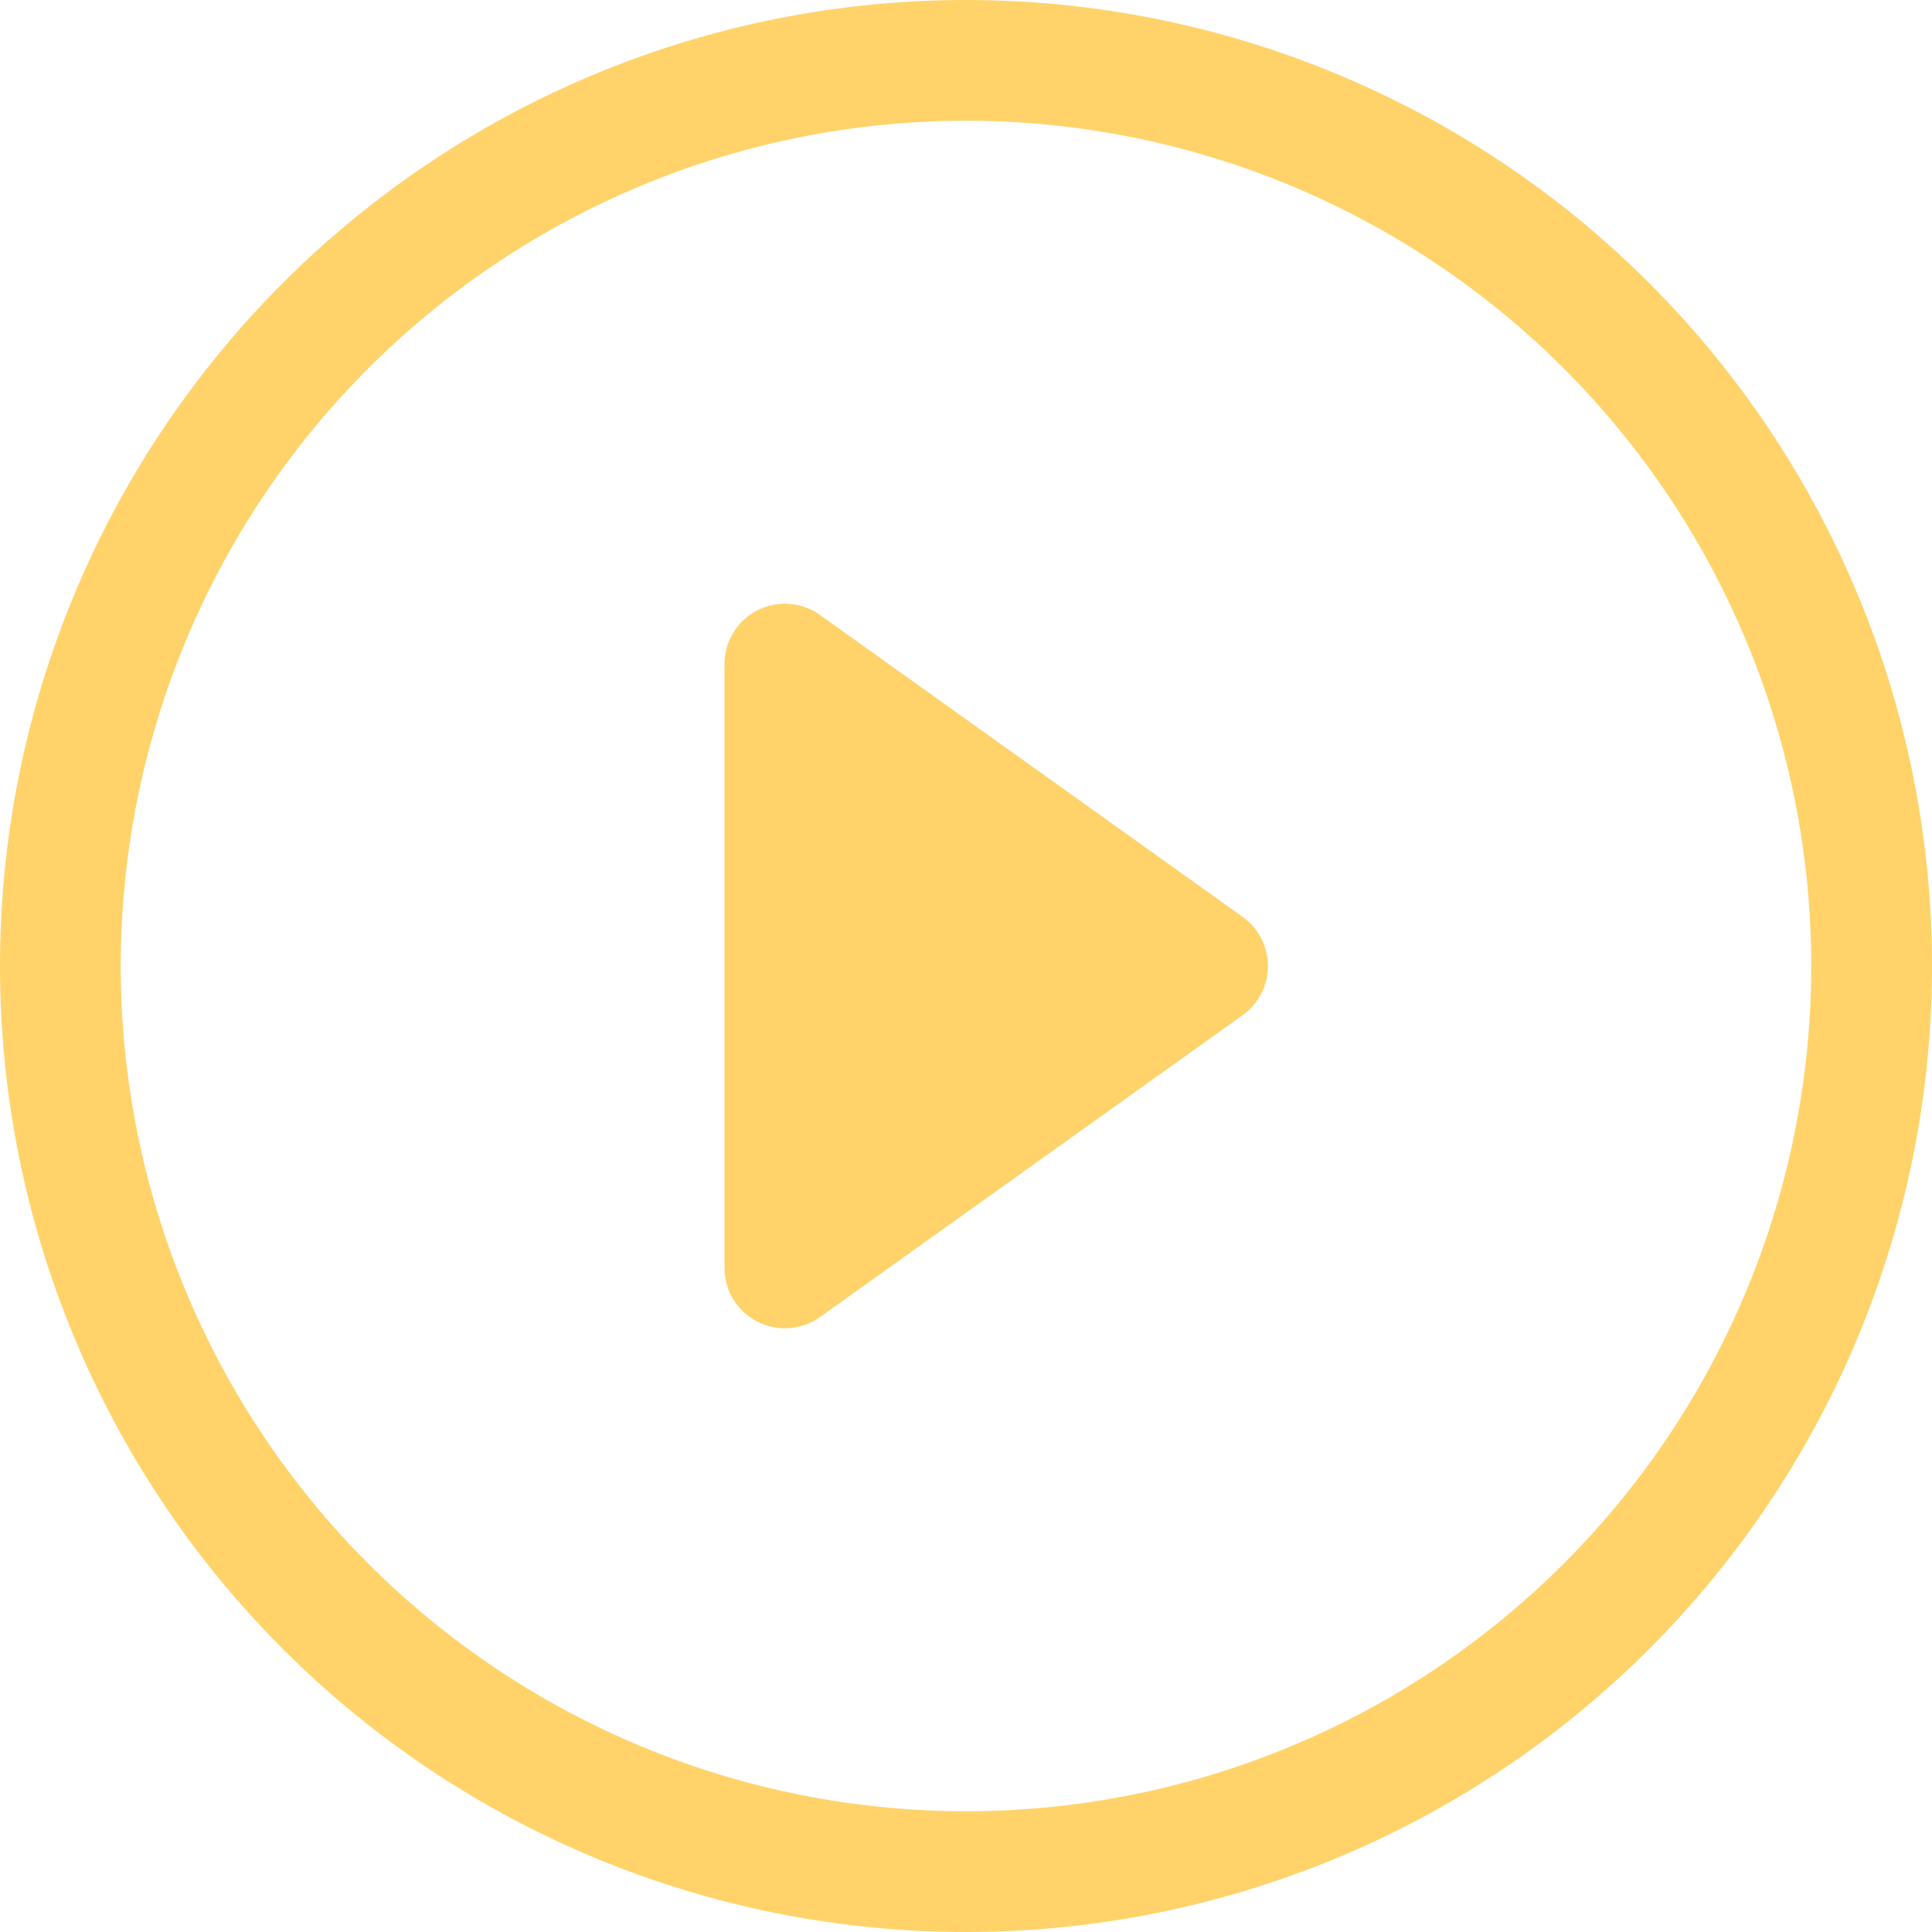 <svg width="50" height="50" viewBox="0 0 50 50" fill="none" xmlns="http://www.w3.org/2000/svg">
<path d="M25 46.875C19.198 46.875 13.634 44.57 9.532 40.468C5.43 36.366 3.125 30.802 3.125 25C3.125 19.198 5.43 13.634 9.532 9.532C13.634 5.43 19.198 3.125 25 3.125C30.802 3.125 36.366 5.43 40.468 9.532C44.57 13.634 46.875 19.198 46.875 25C46.875 30.802 44.57 36.366 40.468 40.468C36.366 44.57 30.802 46.875 25 46.875ZM25 50C31.63 50 37.989 47.366 42.678 42.678C47.366 37.989 50 31.63 50 25C50 18.37 47.366 12.011 42.678 7.322C37.989 2.634 31.63 0 25 0C18.37 0 12.011 2.634 7.322 7.322C2.634 12.011 0 18.37 0 25C0 31.63 2.634 37.989 7.322 42.678C12.011 47.366 18.37 50 25 50Z" fill="#FFD369"/>
<path d="M19.597 15.797C19.852 15.665 20.139 15.607 20.426 15.628C20.713 15.649 20.988 15.748 21.222 15.916L32.159 23.728C32.362 23.873 32.527 24.064 32.641 24.285C32.755 24.506 32.814 24.751 32.814 25C32.814 25.249 32.755 25.494 32.641 25.715C32.527 25.936 32.362 26.127 32.159 26.272L21.222 34.084C20.988 34.252 20.713 34.351 20.426 34.372C20.14 34.393 19.853 34.335 19.598 34.203C19.342 34.072 19.128 33.872 18.978 33.627C18.829 33.382 18.75 33.1 18.75 32.812V17.188C18.75 16.9 18.829 16.619 18.978 16.373C19.127 16.128 19.341 15.928 19.597 15.797Z" fill="#FFD369"/>
</svg>

